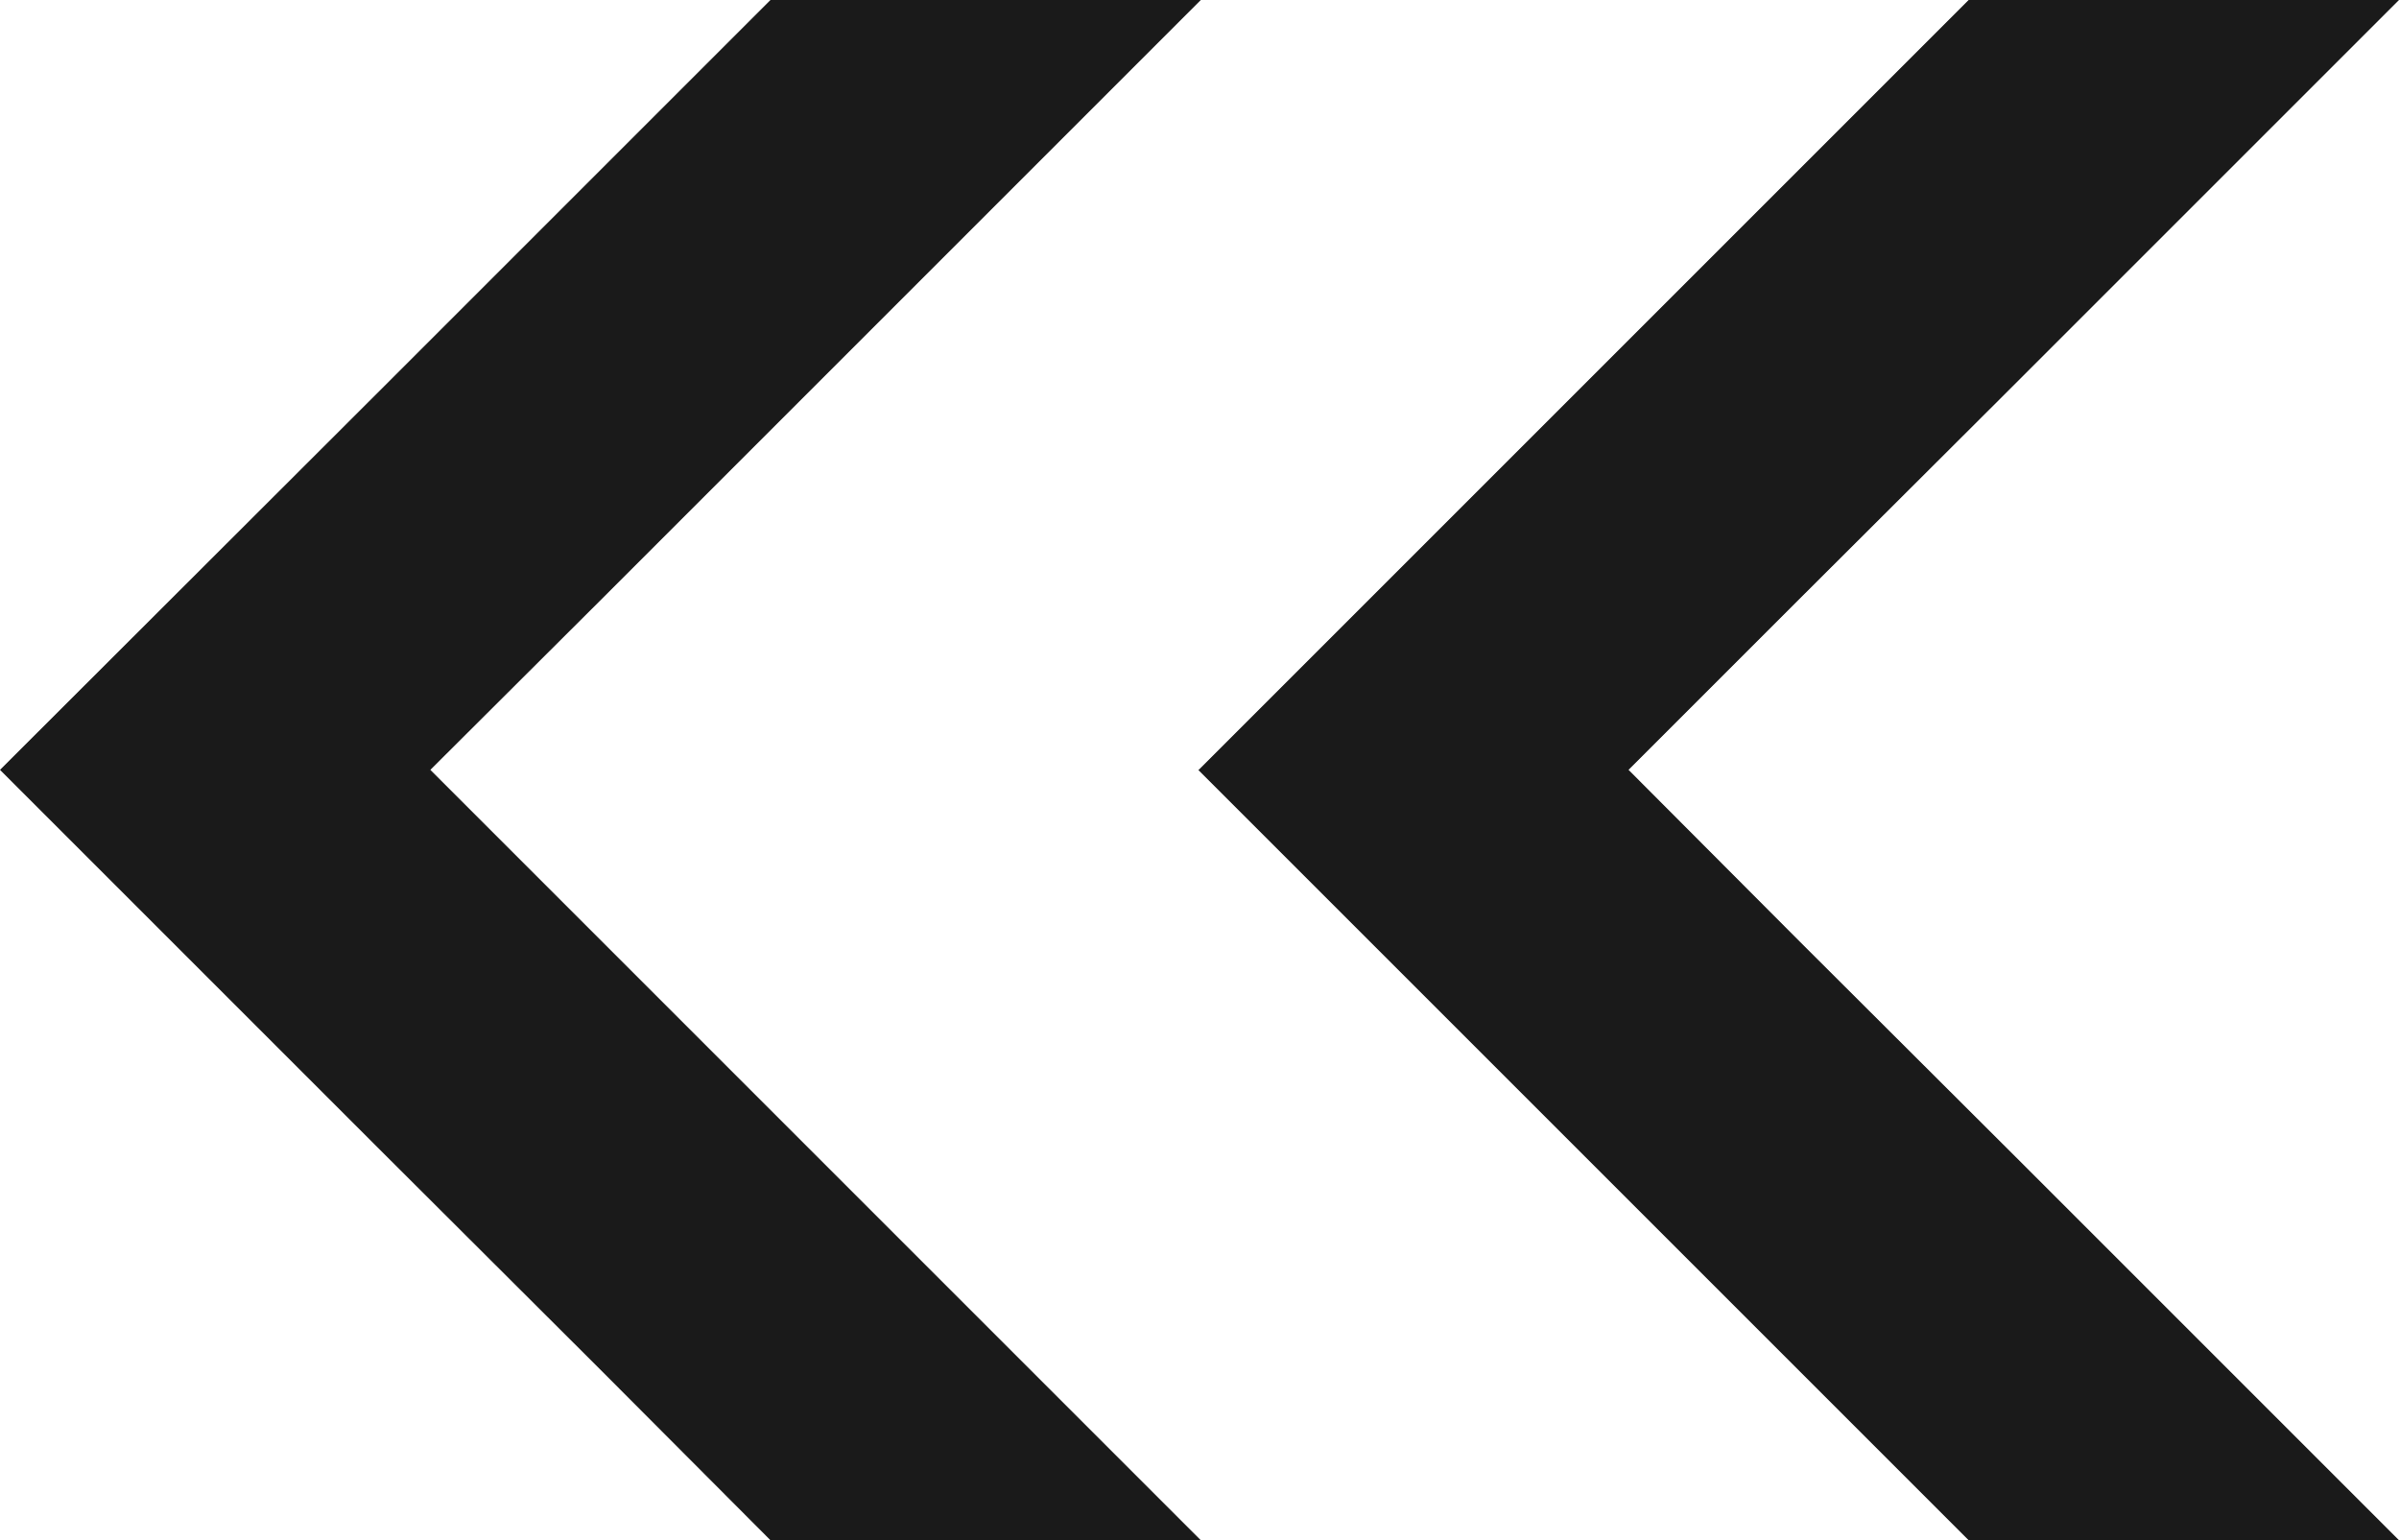 <?xml version="1.0" encoding="UTF-8"?>
<svg id="_Слой_2" data-name="Слой 2" xmlns="http://www.w3.org/2000/svg" width="45.99" height="29.53" viewBox="0 0 45.99 29.53">
  <defs>
    <style>
      .cls-1 {
        fill: #1a1a1a;
      }
    </style>
  </defs>
  <g id="_Слой_1-2" data-name="Слой 1">
    <g>
      <polygon class="cls-1" points="11.5 26.25 14.77 29.53 23.02 29.53 15.62 22.13 11.5 18.01 8.25 14.76 11.5 11.52 15.62 7.4 23.02 0 14.77 0 11.5 3.27 7.37 7.4 0 14.76 7.37 22.13 11.5 26.25"/>
      <polygon class="cls-1" points="22.97 14.76 22.98 14.77 30.38 22.17 34.5 26.29 37.74 29.53 45.99 29.53 38.63 22.17 34.5 18.05 31.22 14.76 34.5 11.48 38.63 7.36 45.99 0 37.74 0 30.38 7.36 22.98 14.76 22.97 14.76"/>
    </g>
  </g>
</svg>